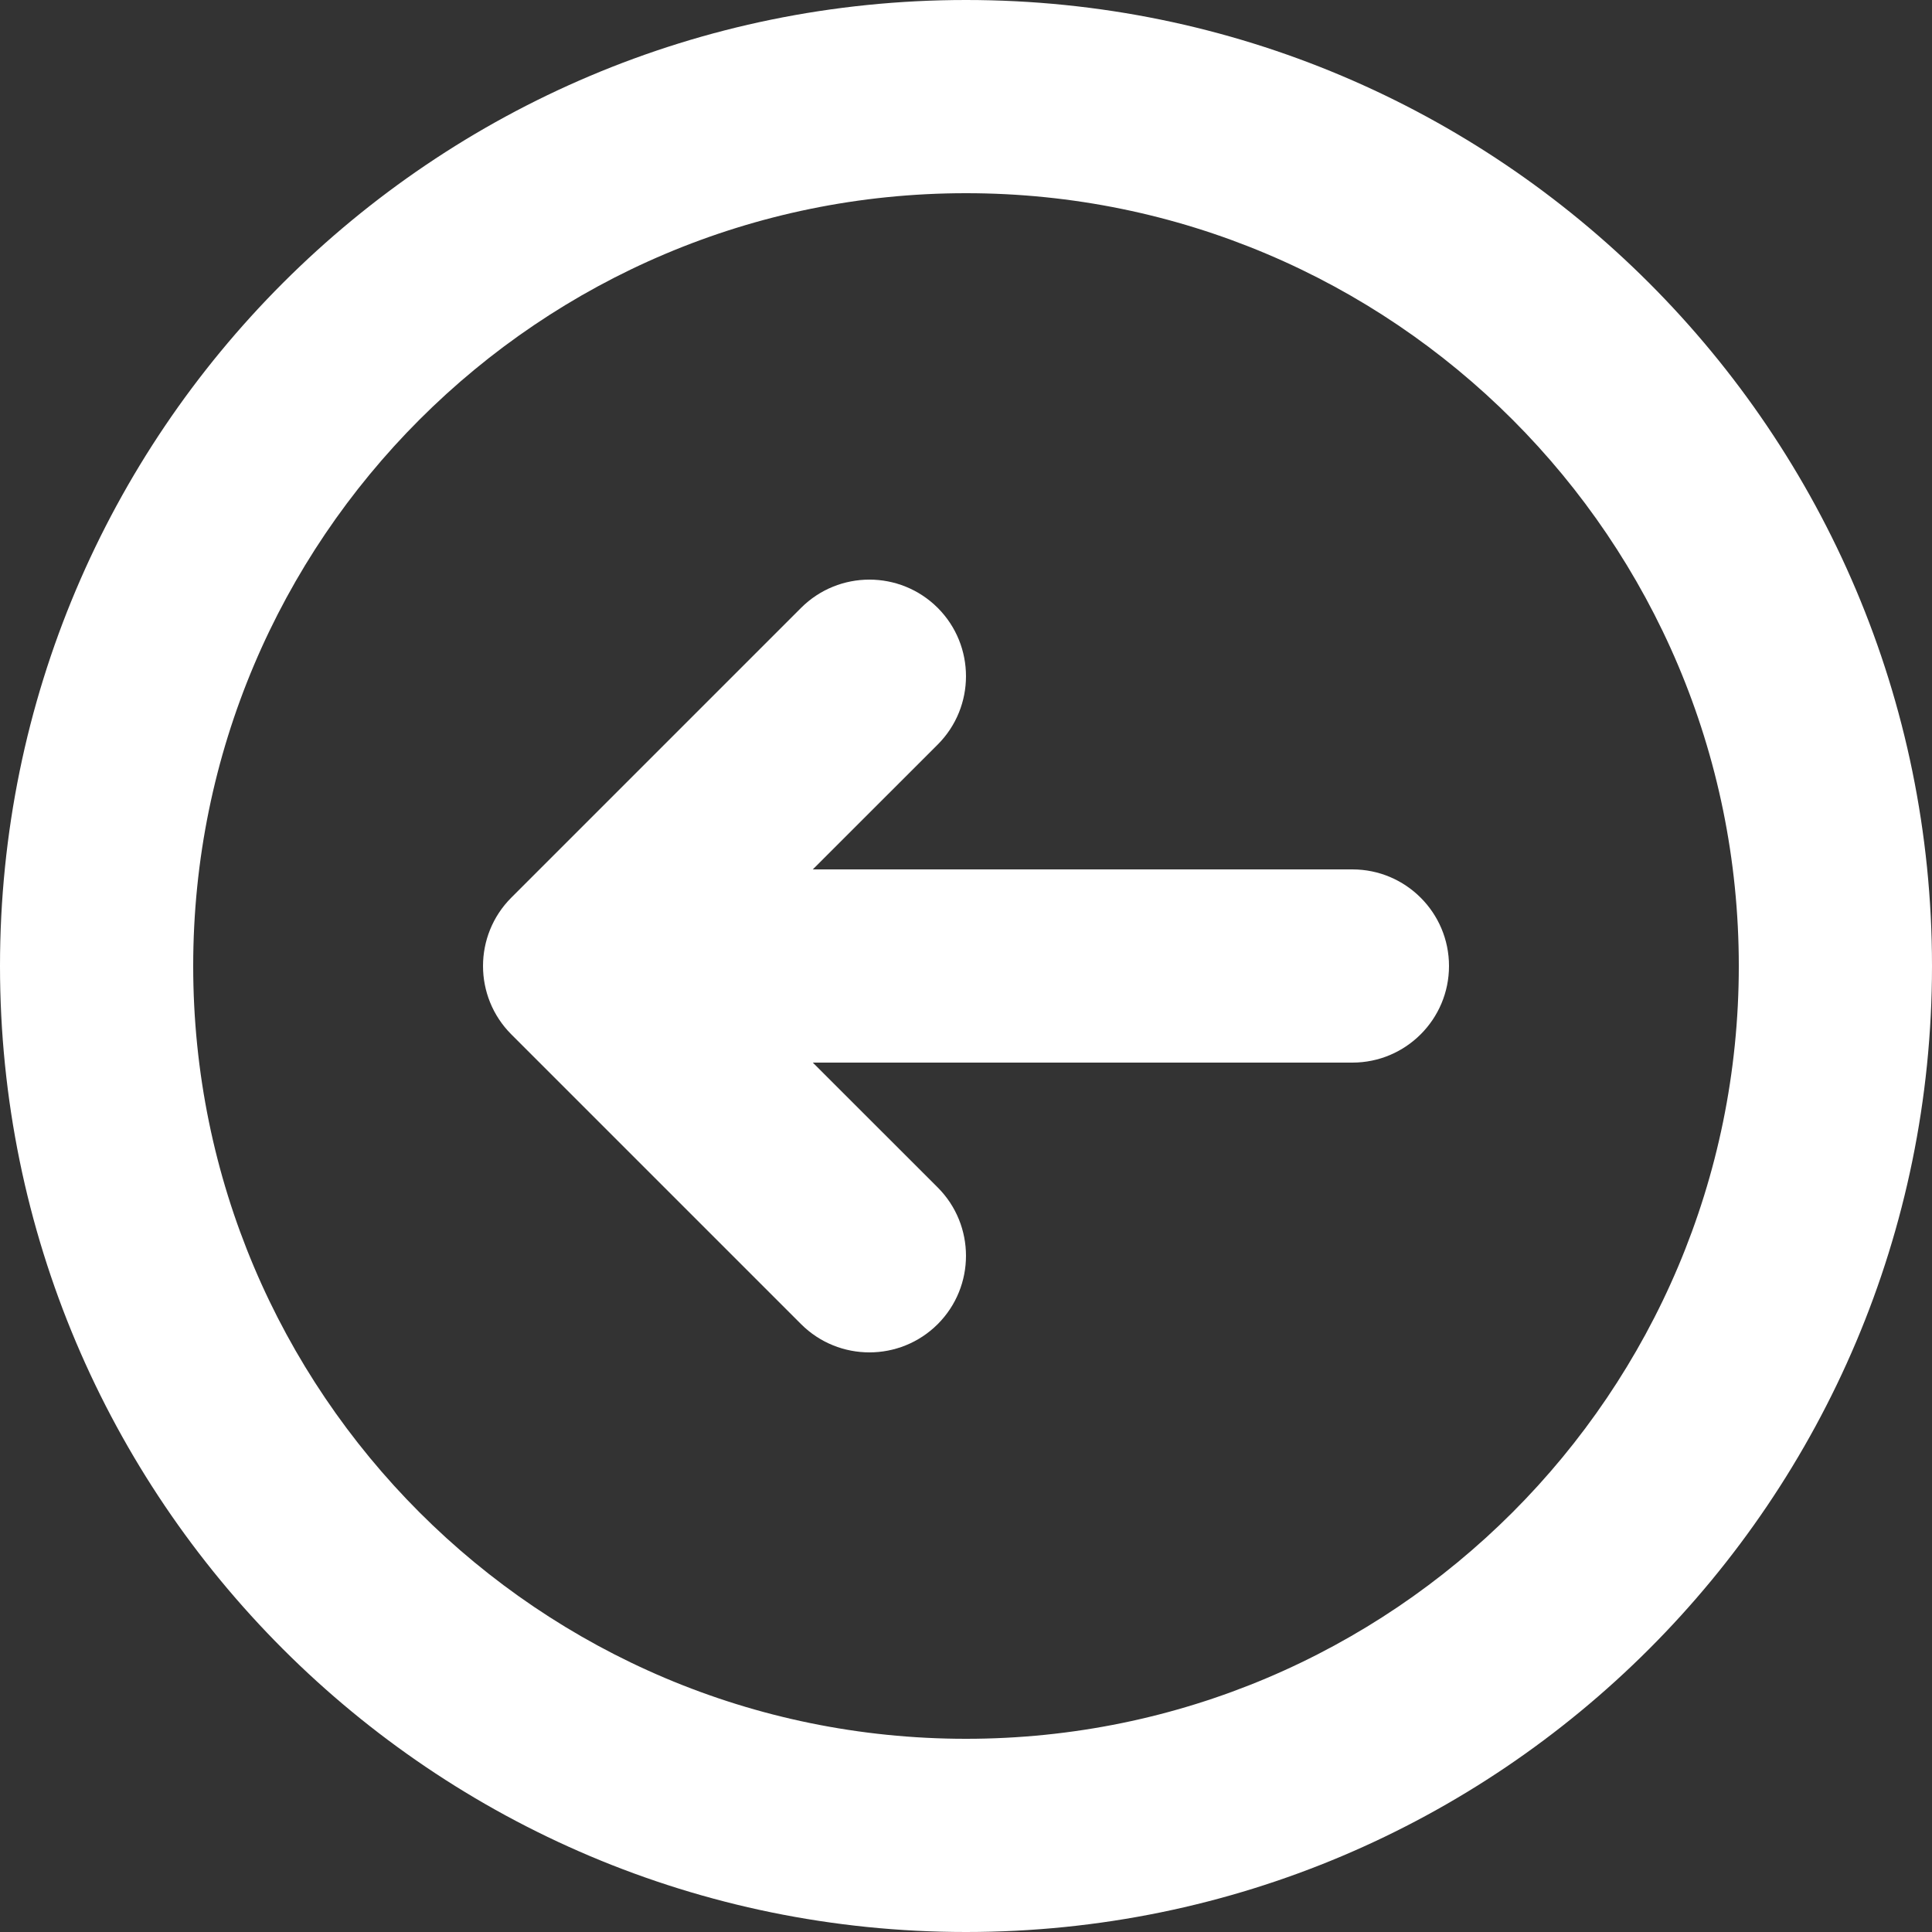 <svg width="30" height="30" viewBox="0 0 30 30" fill="none" xmlns="http://www.w3.org/2000/svg">
<rect x="0" y="0" width="30" height="30" fill="#333333" stroke="none"/>
<path fill-rule="evenodd" clip-rule="evenodd" d="M0 15C0 6.716 6.716 0 15 0C23.284 0 30 6.716 30 15C30 23.284 23.284 30 15 30C6.716 30 0 23.284 0 15ZM15 3C8.373 3 3 8.373 3 15C3 21.627 8.373 27 15 27C21.627 27 27 21.627 27 15C27 8.373 21.627 3 15 3ZM14.561 9.439C15.146 10.025 15.146 10.975 14.561 11.561L12.621 13.5H21C21.828 13.5 22.5 14.172 22.5 15C22.5 15.828 21.828 16.5 21 16.5H12.621L14.561 18.439C15.146 19.025 15.146 19.975 14.561 20.561C13.975 21.146 13.025 21.146 12.439 20.561L7.939 16.061C7.354 15.475 7.354 14.525 7.939 13.939L12.439 9.439C13.025 8.854 13.975 8.854 14.561 9.439Z" fill="white"/>
</svg>